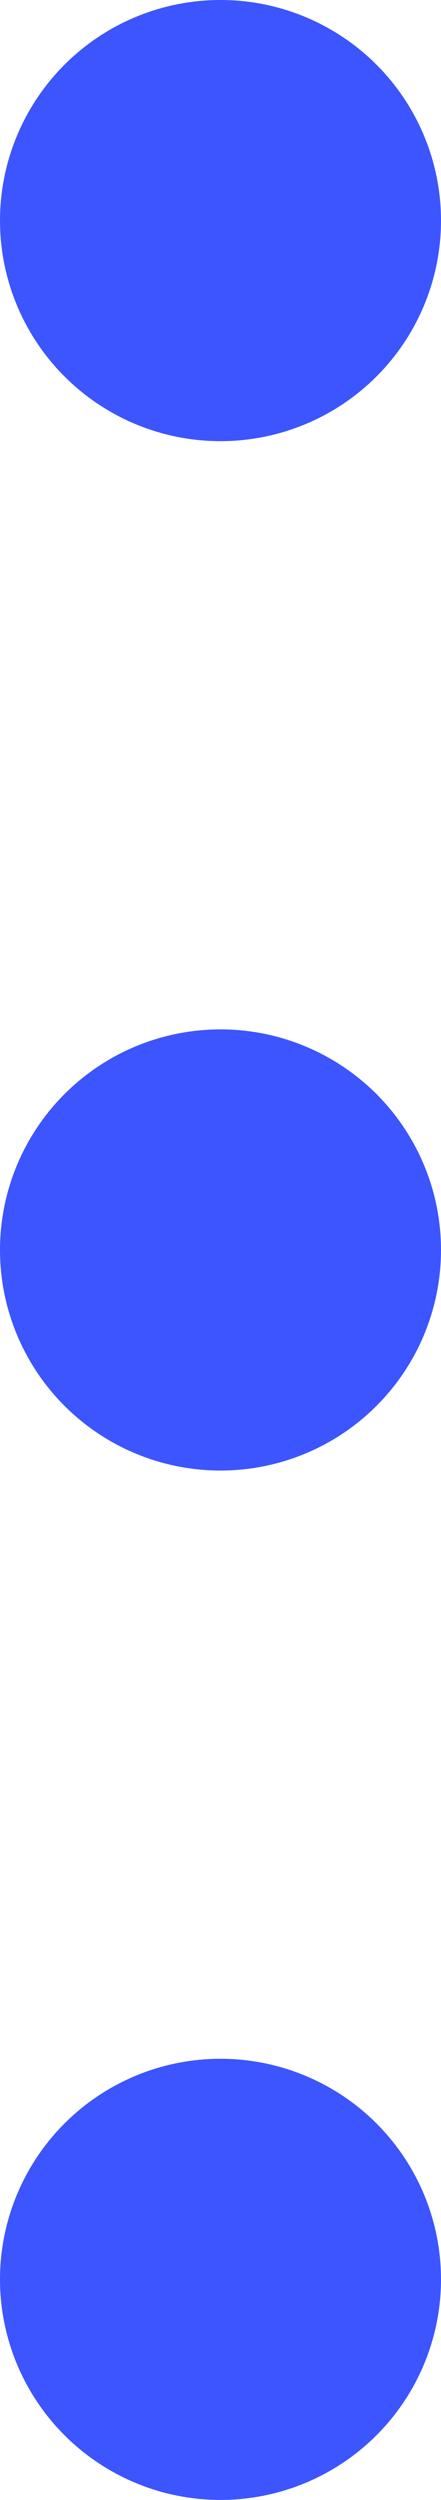 <?xml version="1.0" encoding="UTF-8"?>
<svg width="3px" height="17px" viewBox="0 0 3 17" version="1.1" xmlns="http://www.w3.org/2000/svg" xmlns:xlink="http://www.w3.org/1999/xlink">
    <!-- Generator: Sketch 61 (89581) - https://sketch.com -->
    <title>编组 18</title>
    <desc>Created with Sketch.</desc>
    <g id="Page-1" stroke="none" stroke-width="1" fill="none" fill-rule="evenodd">
        <g id="画板备份-61" transform="translate(-10, -3)" fill="#3C55FF">
            <g id="编组-18" transform="translate(10, 3)">
                <g id="编组-4">
                    <circle id="椭圆形" cx="1.5" cy="1.5" r="1.5"></circle>
                    <circle id="椭圆形" cx="1.5" cy="8.5" r="1.5"></circle>
                    <circle id="椭圆形备份" cx="1.5" cy="15.5" r="1.5"></circle>
                </g>
            </g>
        </g>
    </g>
</svg>